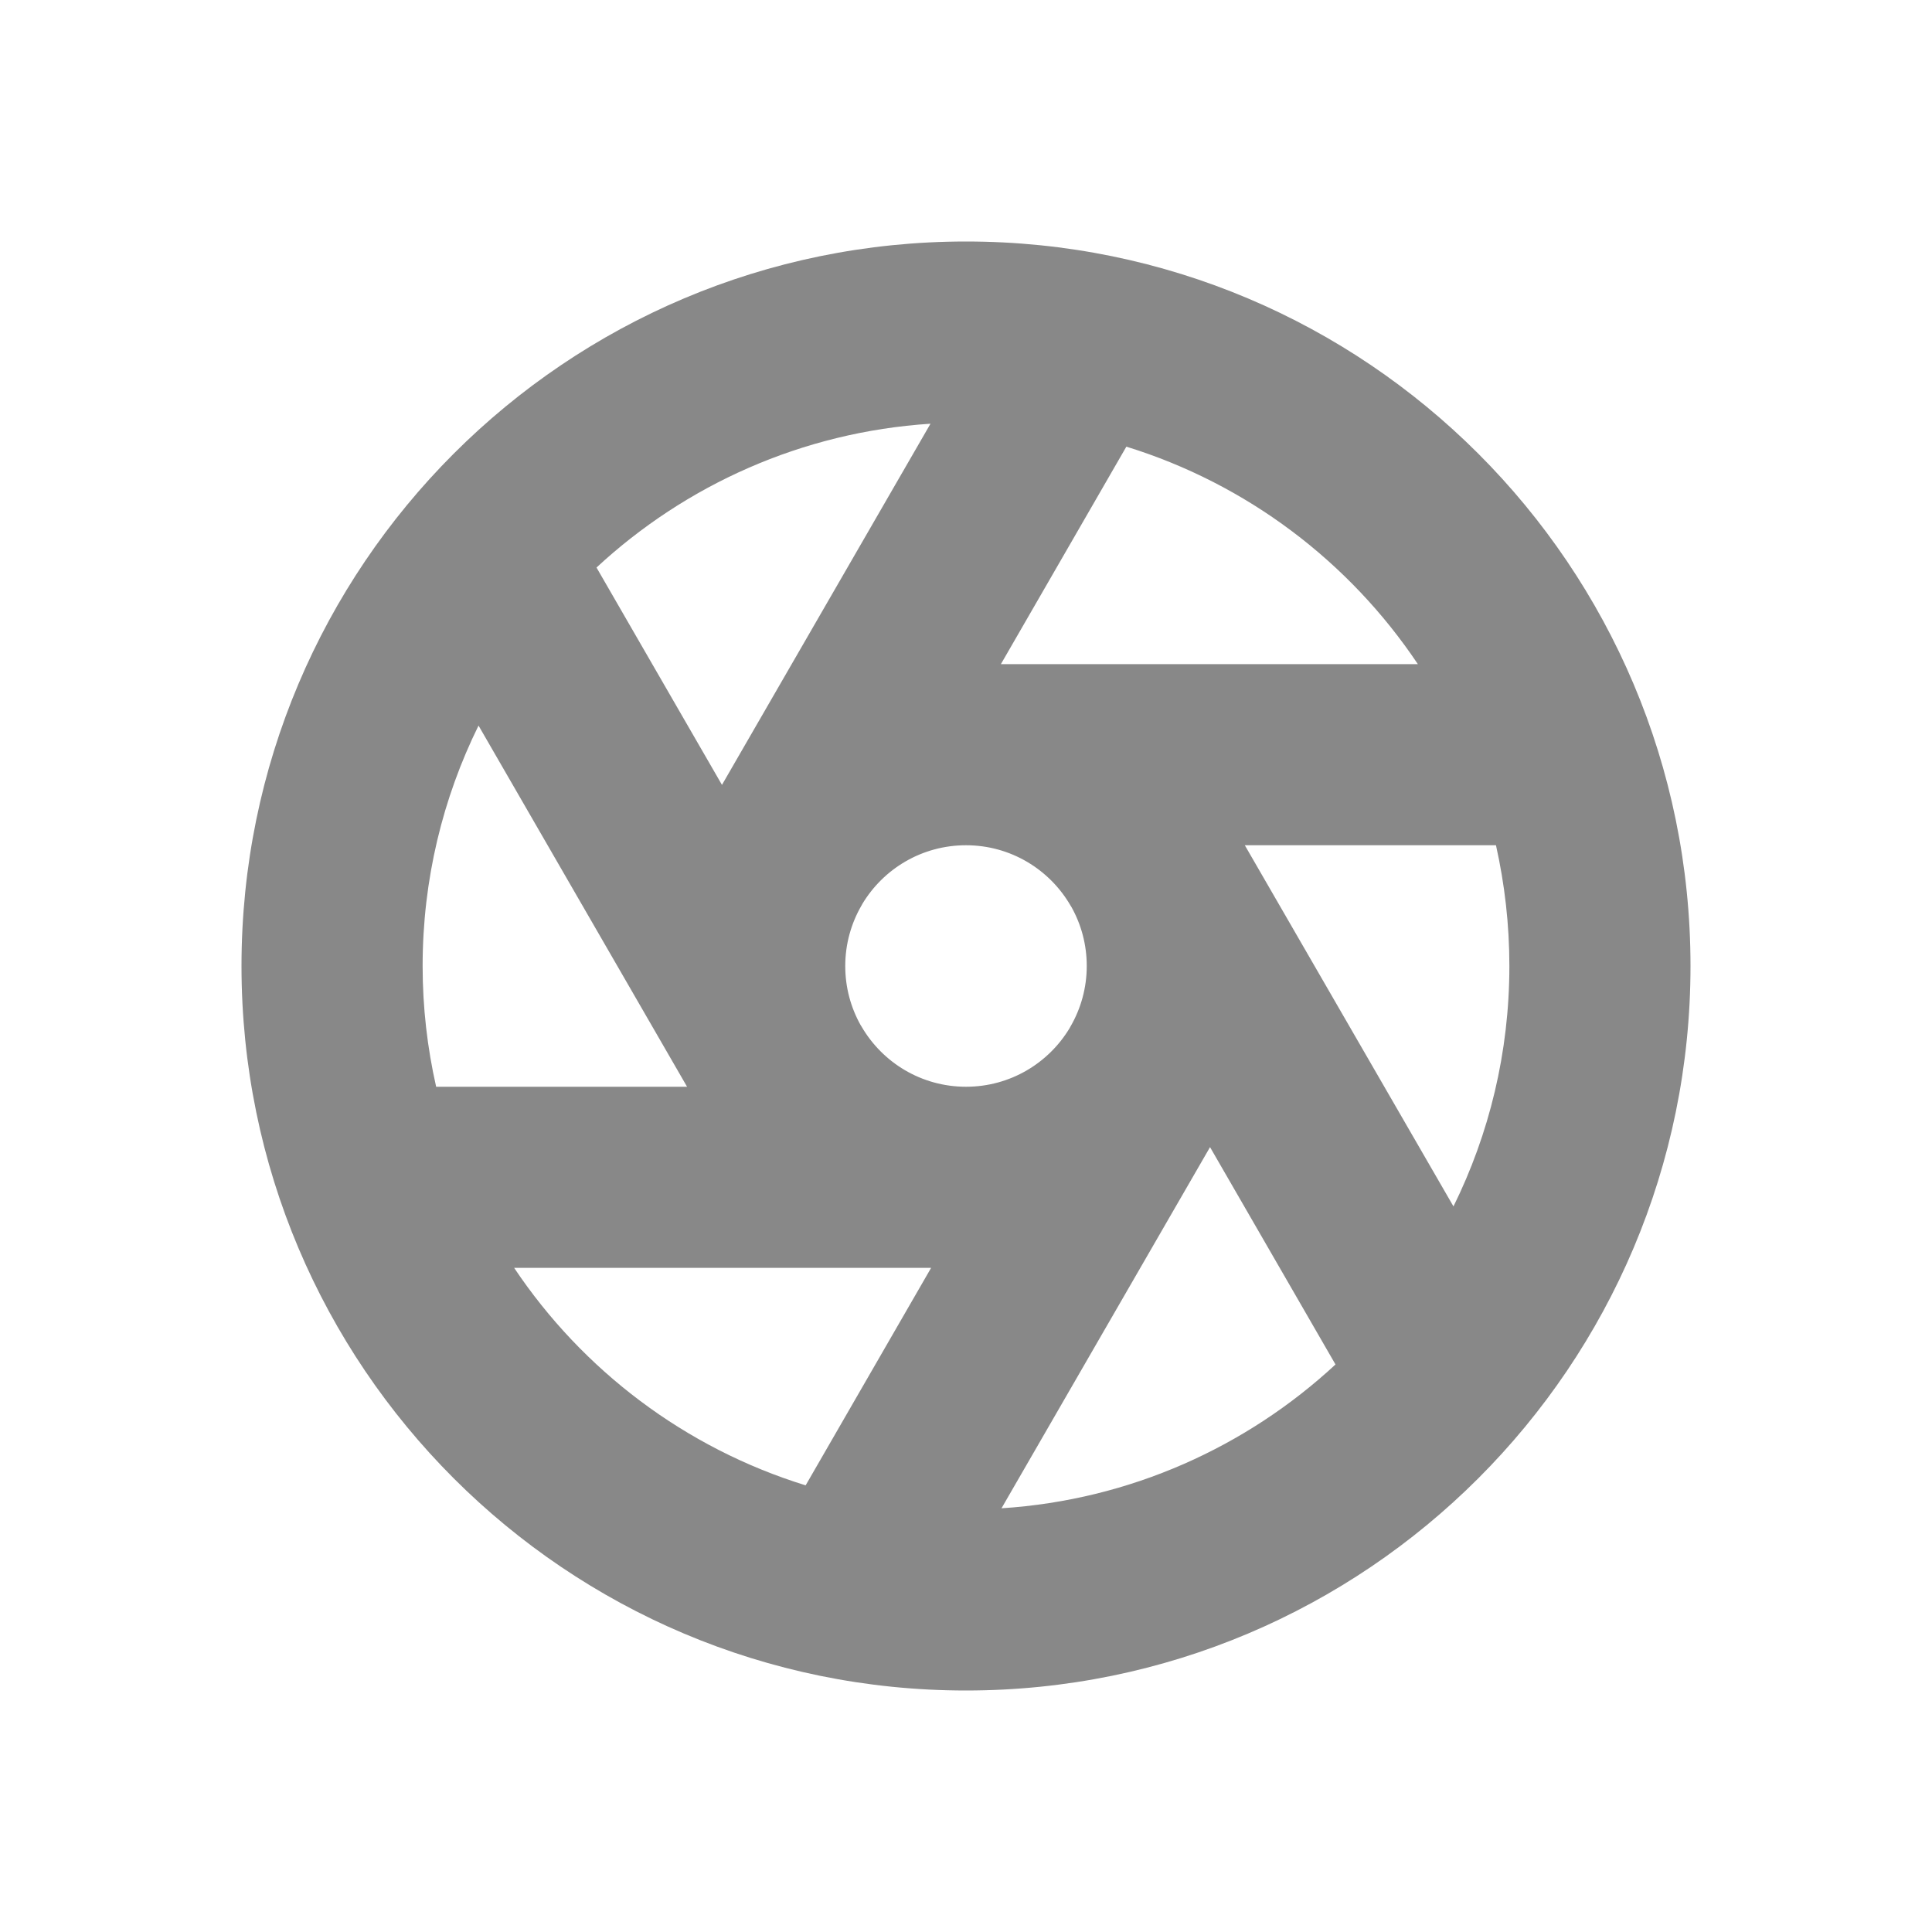 <svg width="16" height="16" viewBox="0 0 16 16" fill="none" xmlns="http://www.w3.org/2000/svg">
<path d="M4.94 4.7C5.676 4.018 6.64 3.578 7.706 3.509L5.979 6.5L4.94 4.7ZM3.963 6.009L5.69 9H3.612C3.539 8.678 3.5 8.344 3.5 8C3.5 7.285 3.667 6.609 3.963 6.009ZM7.134 8.5L7.127 8.489C7.046 8.344 7 8.178 7 8C7 7.818 7.049 7.647 7.134 7.5L7.141 7.487C7.316 7.195 7.635 7 8 7C8.37 7 8.693 7.201 8.866 7.5L8.873 7.511C8.954 7.656 9 7.822 9 8C9 8.182 8.951 8.353 8.866 8.5L8.859 8.513C8.684 8.805 8.365 9 8 9C7.63 9 7.307 8.799 7.134 8.5ZM8.289 5.5L9.328 3.699C10.325 4.007 11.174 4.651 11.742 5.5H8.289ZM10.309 7H12.389C12.461 7.322 12.5 7.656 12.5 8C12.5 8.715 12.333 9.391 12.037 9.991L10.309 7ZM10.021 9.5L11.06 11.3C10.324 11.982 9.36 12.422 8.294 12.491L10.021 9.5ZM7.711 10.5L6.672 12.301C5.675 11.993 4.826 11.349 4.258 10.5H7.711ZM8 2C4.686 2 2 4.686 2 8C2 11.314 4.686 14 8 14C11.314 14 14 11.314 14 8C14 4.686 11.314 2 8 2Z" fill="#888"/>
</svg>
